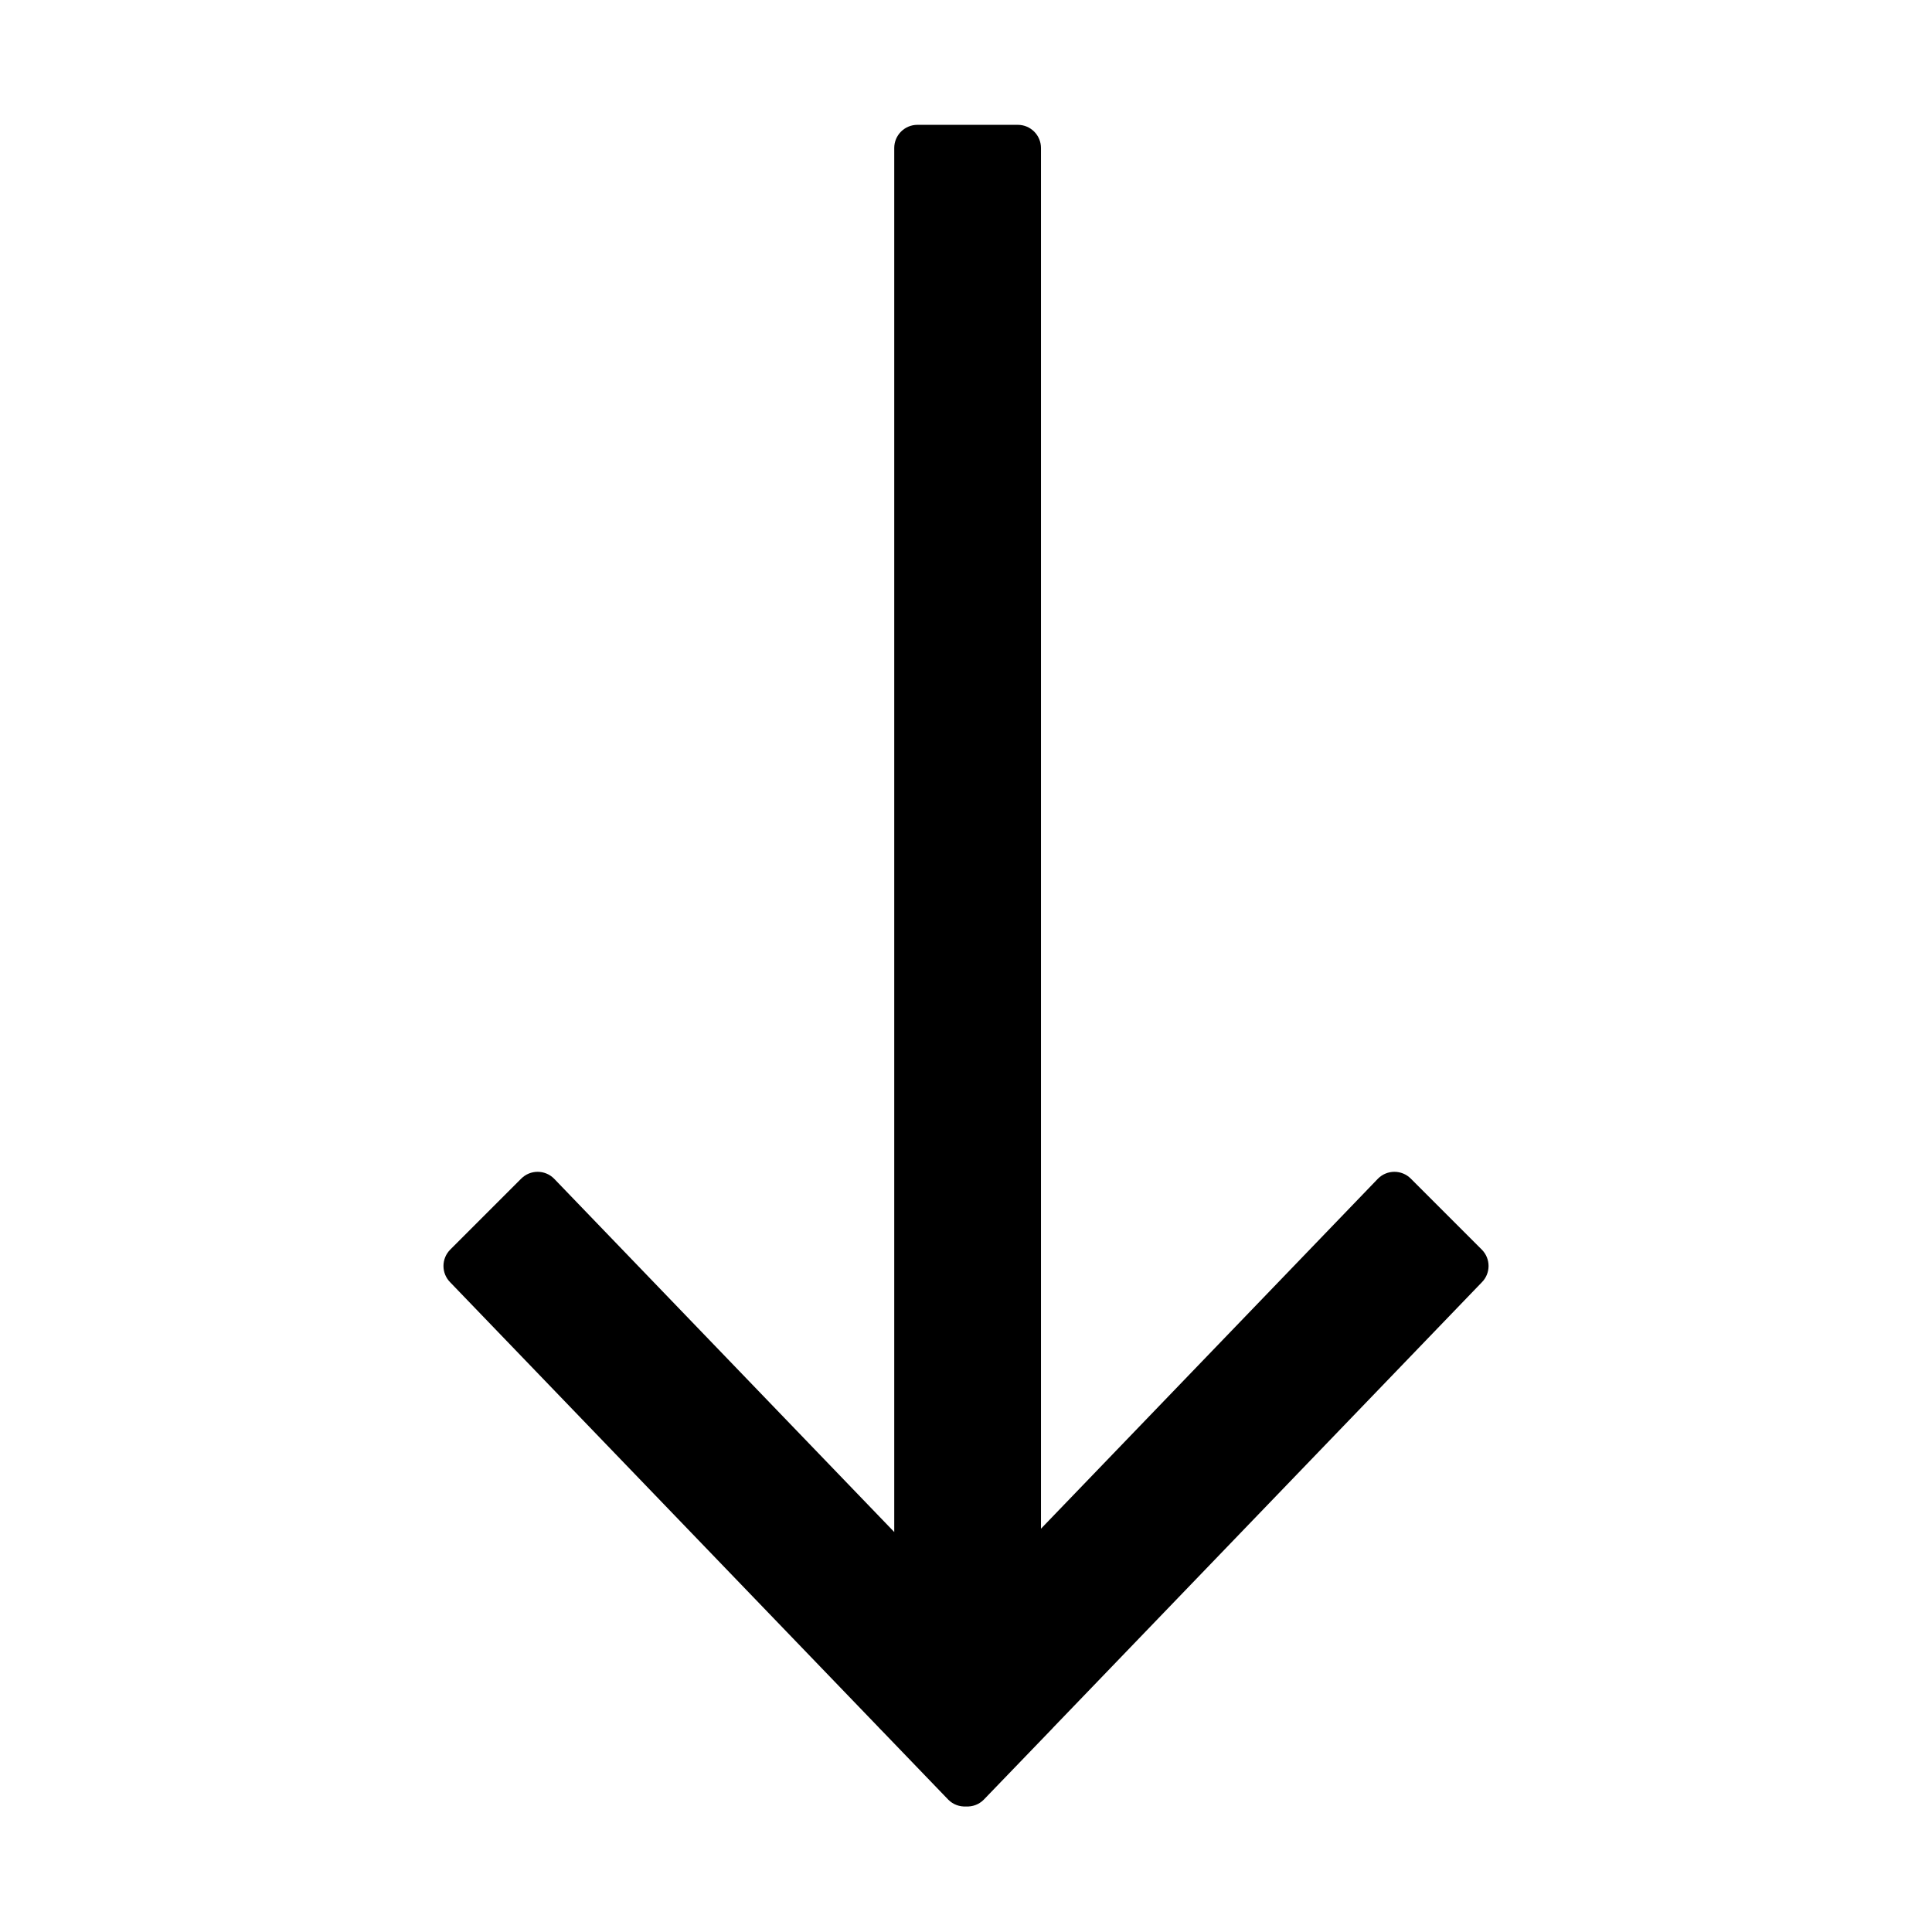 <?xml version="1.0" standalone="no"?><!DOCTYPE svg PUBLIC "-//W3C//DTD SVG 1.1//EN" "http://www.w3.org/Graphics/SVG/1.1/DTD/svg11.dtd"><svg t="1527762169760" class="icon" style="" viewBox="0 0 1024 1024" version="1.1" xmlns="http://www.w3.org/2000/svg" p-id="1403" xmlns:xlink="http://www.w3.org/1999/xlink" width="200" height="200"><defs><style type="text/css"></style></defs><path d="M473.968 78.443l0 733.558-180.328-187.319c-4.796-4.795-12.57-4.795-17.367 0l-37.627 37.627c-4.795 4.796-4.795 12.57 0 17.367l227.011 235.807c0.229 0.272 0.465 0.541 0.721 0.797l1.259 1.259 35.009 36.367c2.568 2.567 5.99 3.746 9.352 3.564 3.369 0.188 6.8-0.991 9.372-3.562l36.267-37.627c0.241-0.243 0.463-0.496 0.68-0.752l227.05-235.852c4.797-4.796 4.797-12.57 0-17.367l-37.627-37.627c-4.795-4.795-12.569-4.795-17.367 0l-178.637 185.562 0-731.8c0-6.783-5.498-12.28-12.28-12.28l-53.213 0c-6.781 0-12.28 5.497-12.28 12.28z" p-id="1404"></path></svg>